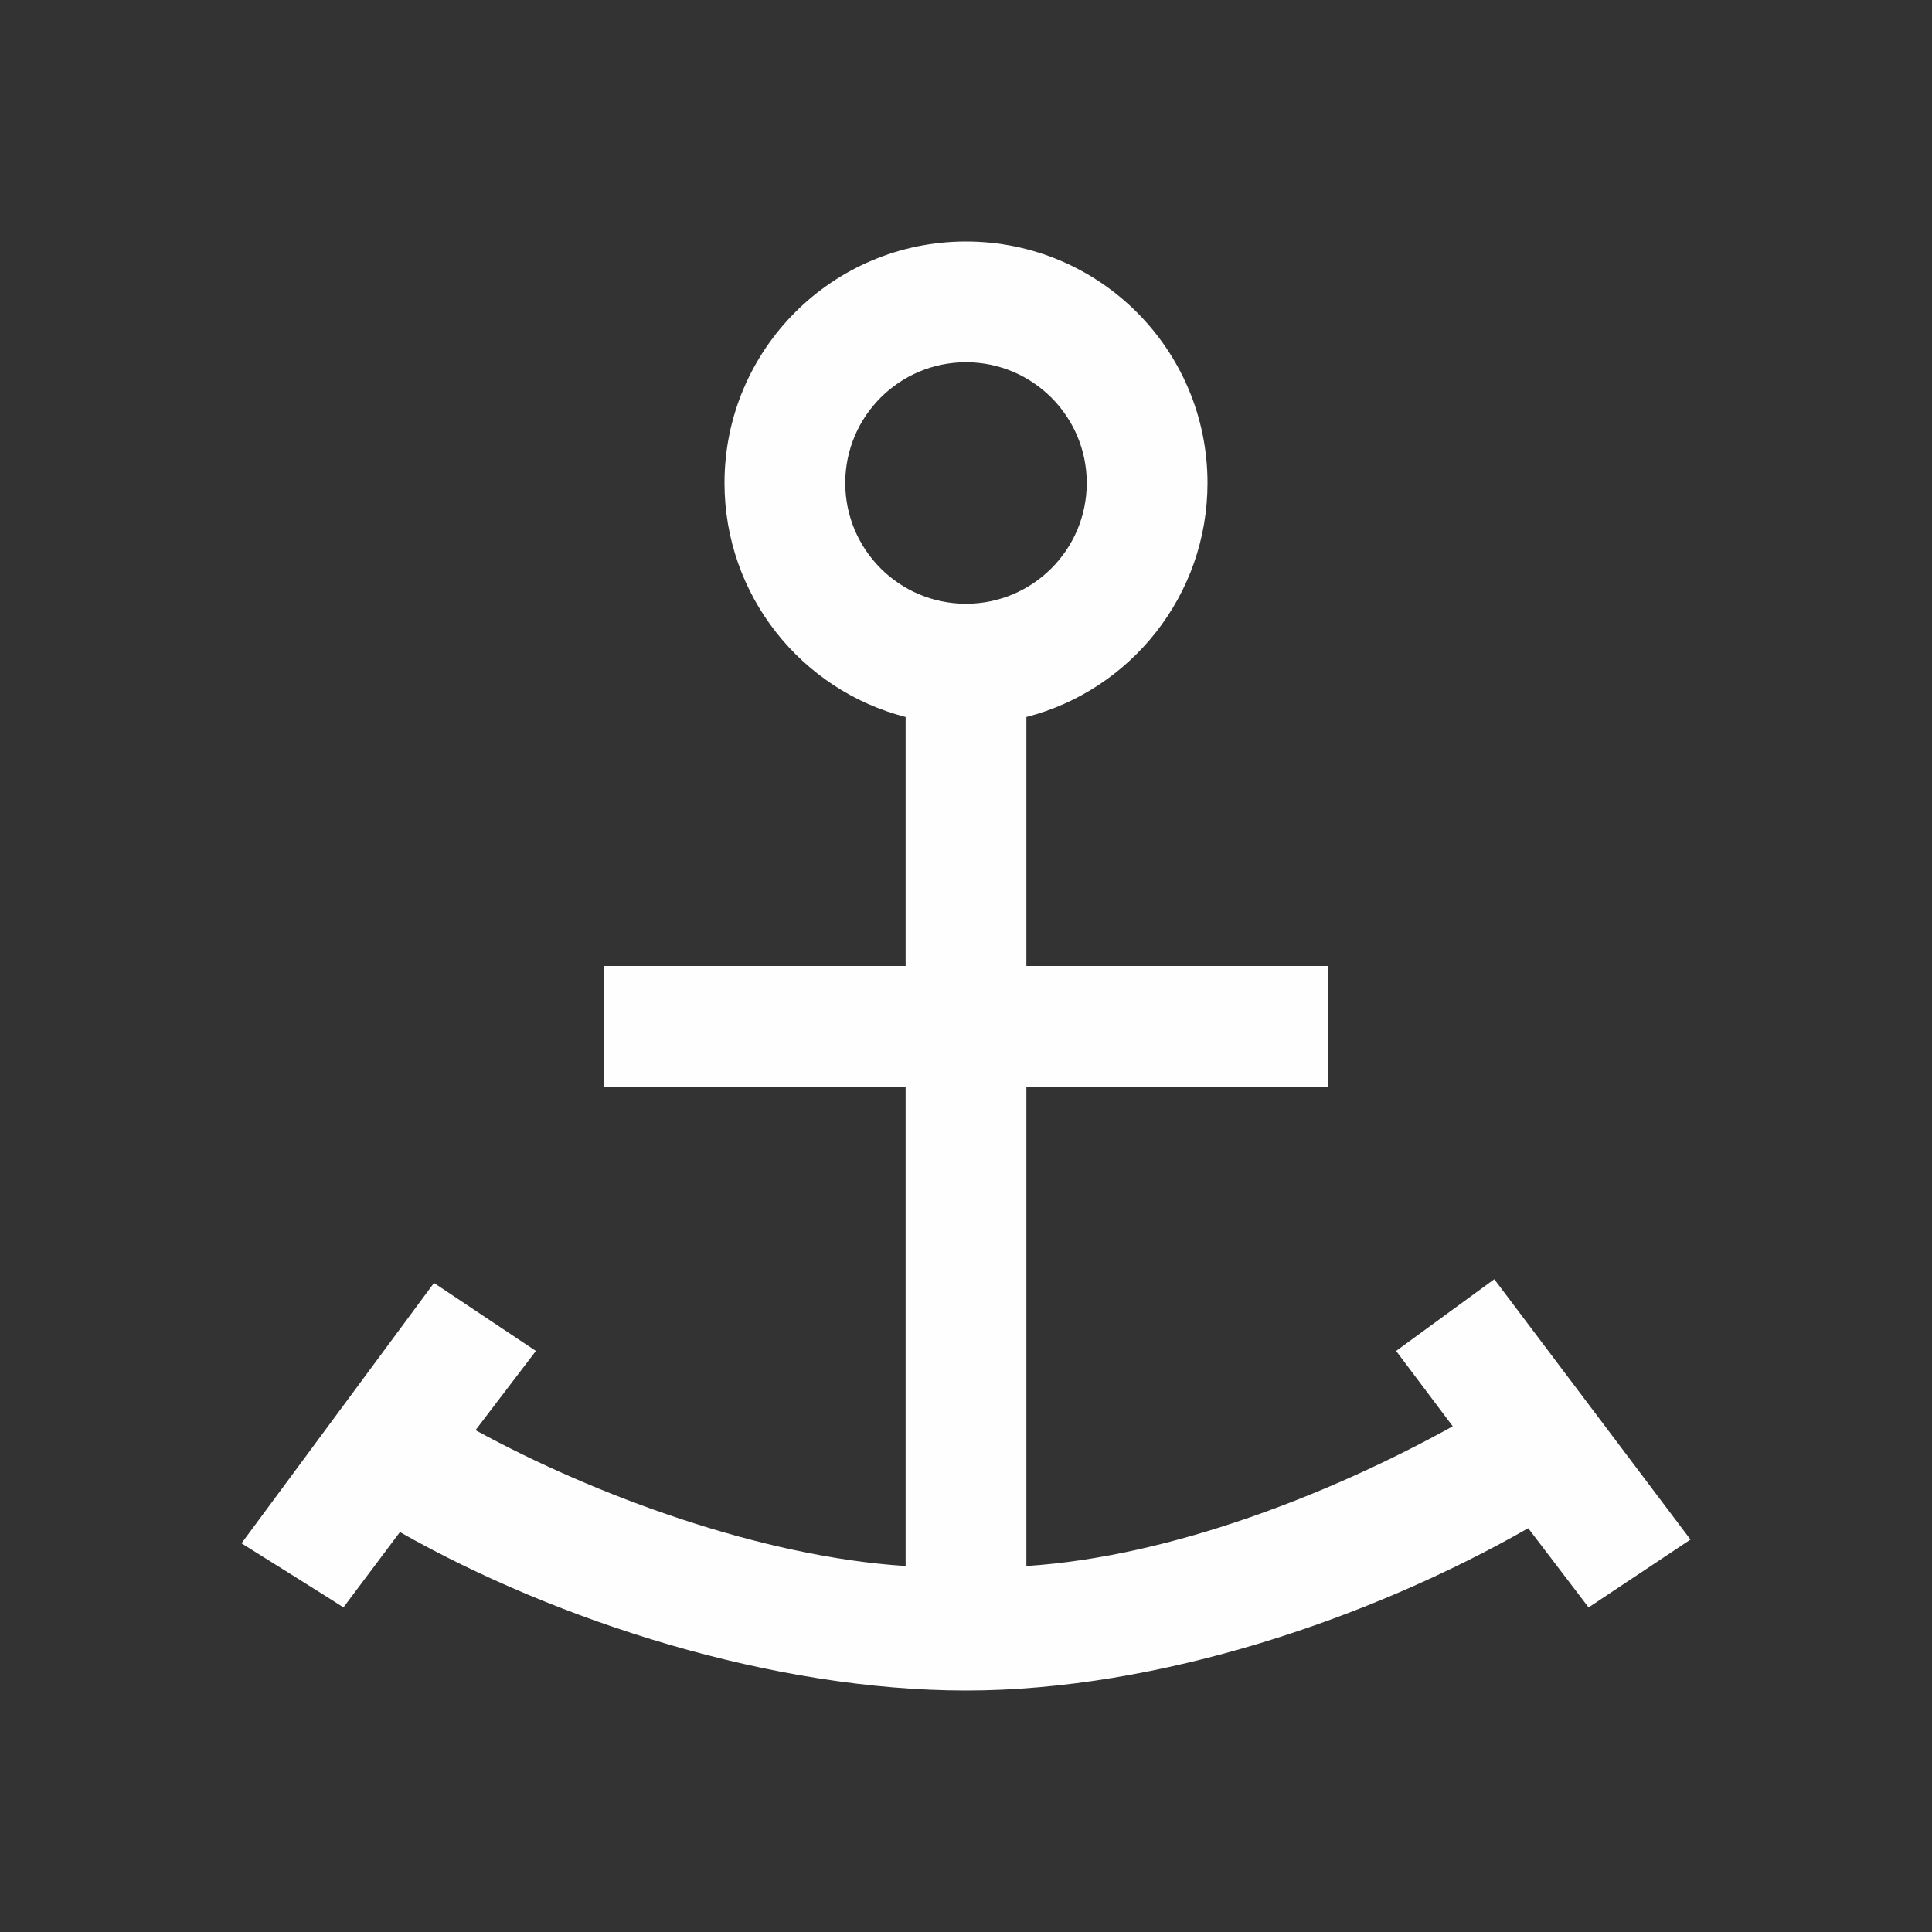 <svg xmlns="http://www.w3.org/2000/svg" viewBox="0 0 16 16">
  <rect x="0" y="0" width="16" height="16" fill="#333333" stroke="none"/>
  <defs id="defs3051">
    <style type="text/css" id="current-color-scheme">
      .ColorScheme-Text {
        color:#fefefe;
      }
      </style>
  </defs>
 <path style="fill:currentColor;fill-opacity:1;stroke:none" 
     d="M 8 2 C 6.895 2 6 2.895 6 4 C 6 4.932 6.637 5.716 7.5 5.938 L 7.5 8 L 5 8 L 5 9 L 7.5 9 L 7.5 10 L 7.5 12.969 C 6.312 12.893 4.936 12.39 3.938 11.844 L 4.438 11.188 L 3.594 10.625 L 2 12.781 C 2 12.781 2.843 13.308 2.844 13.312 L 3.312 12.688 C 4.617 13.429 6.406 14 8 14 C 9.599 14 11.352 13.401 12.656 12.656 L 13.156 13.312 L 14 12.75 L 12.375 10.594 L 11.562 11.188 L 12.031 11.812 C 11.031 12.366 9.702 12.892 8.5 12.969 L 8.5 10 L 8.5 9 L 11 9 L 11 8 L 8.5 8 L 8.5 5.938 C 9.363 5.716 10 4.932 10 4 C 10 2.895 9.105 2 8 2 z M 8 3 C 8.552 3 9 3.448 9 4 C 9 4.552 8.552 5 8 5 C 7.448 5 7 4.552 7 4 C 7 3.448 7.448 3 8 3 z "
     class="ColorScheme-Text"
     />
</svg>
